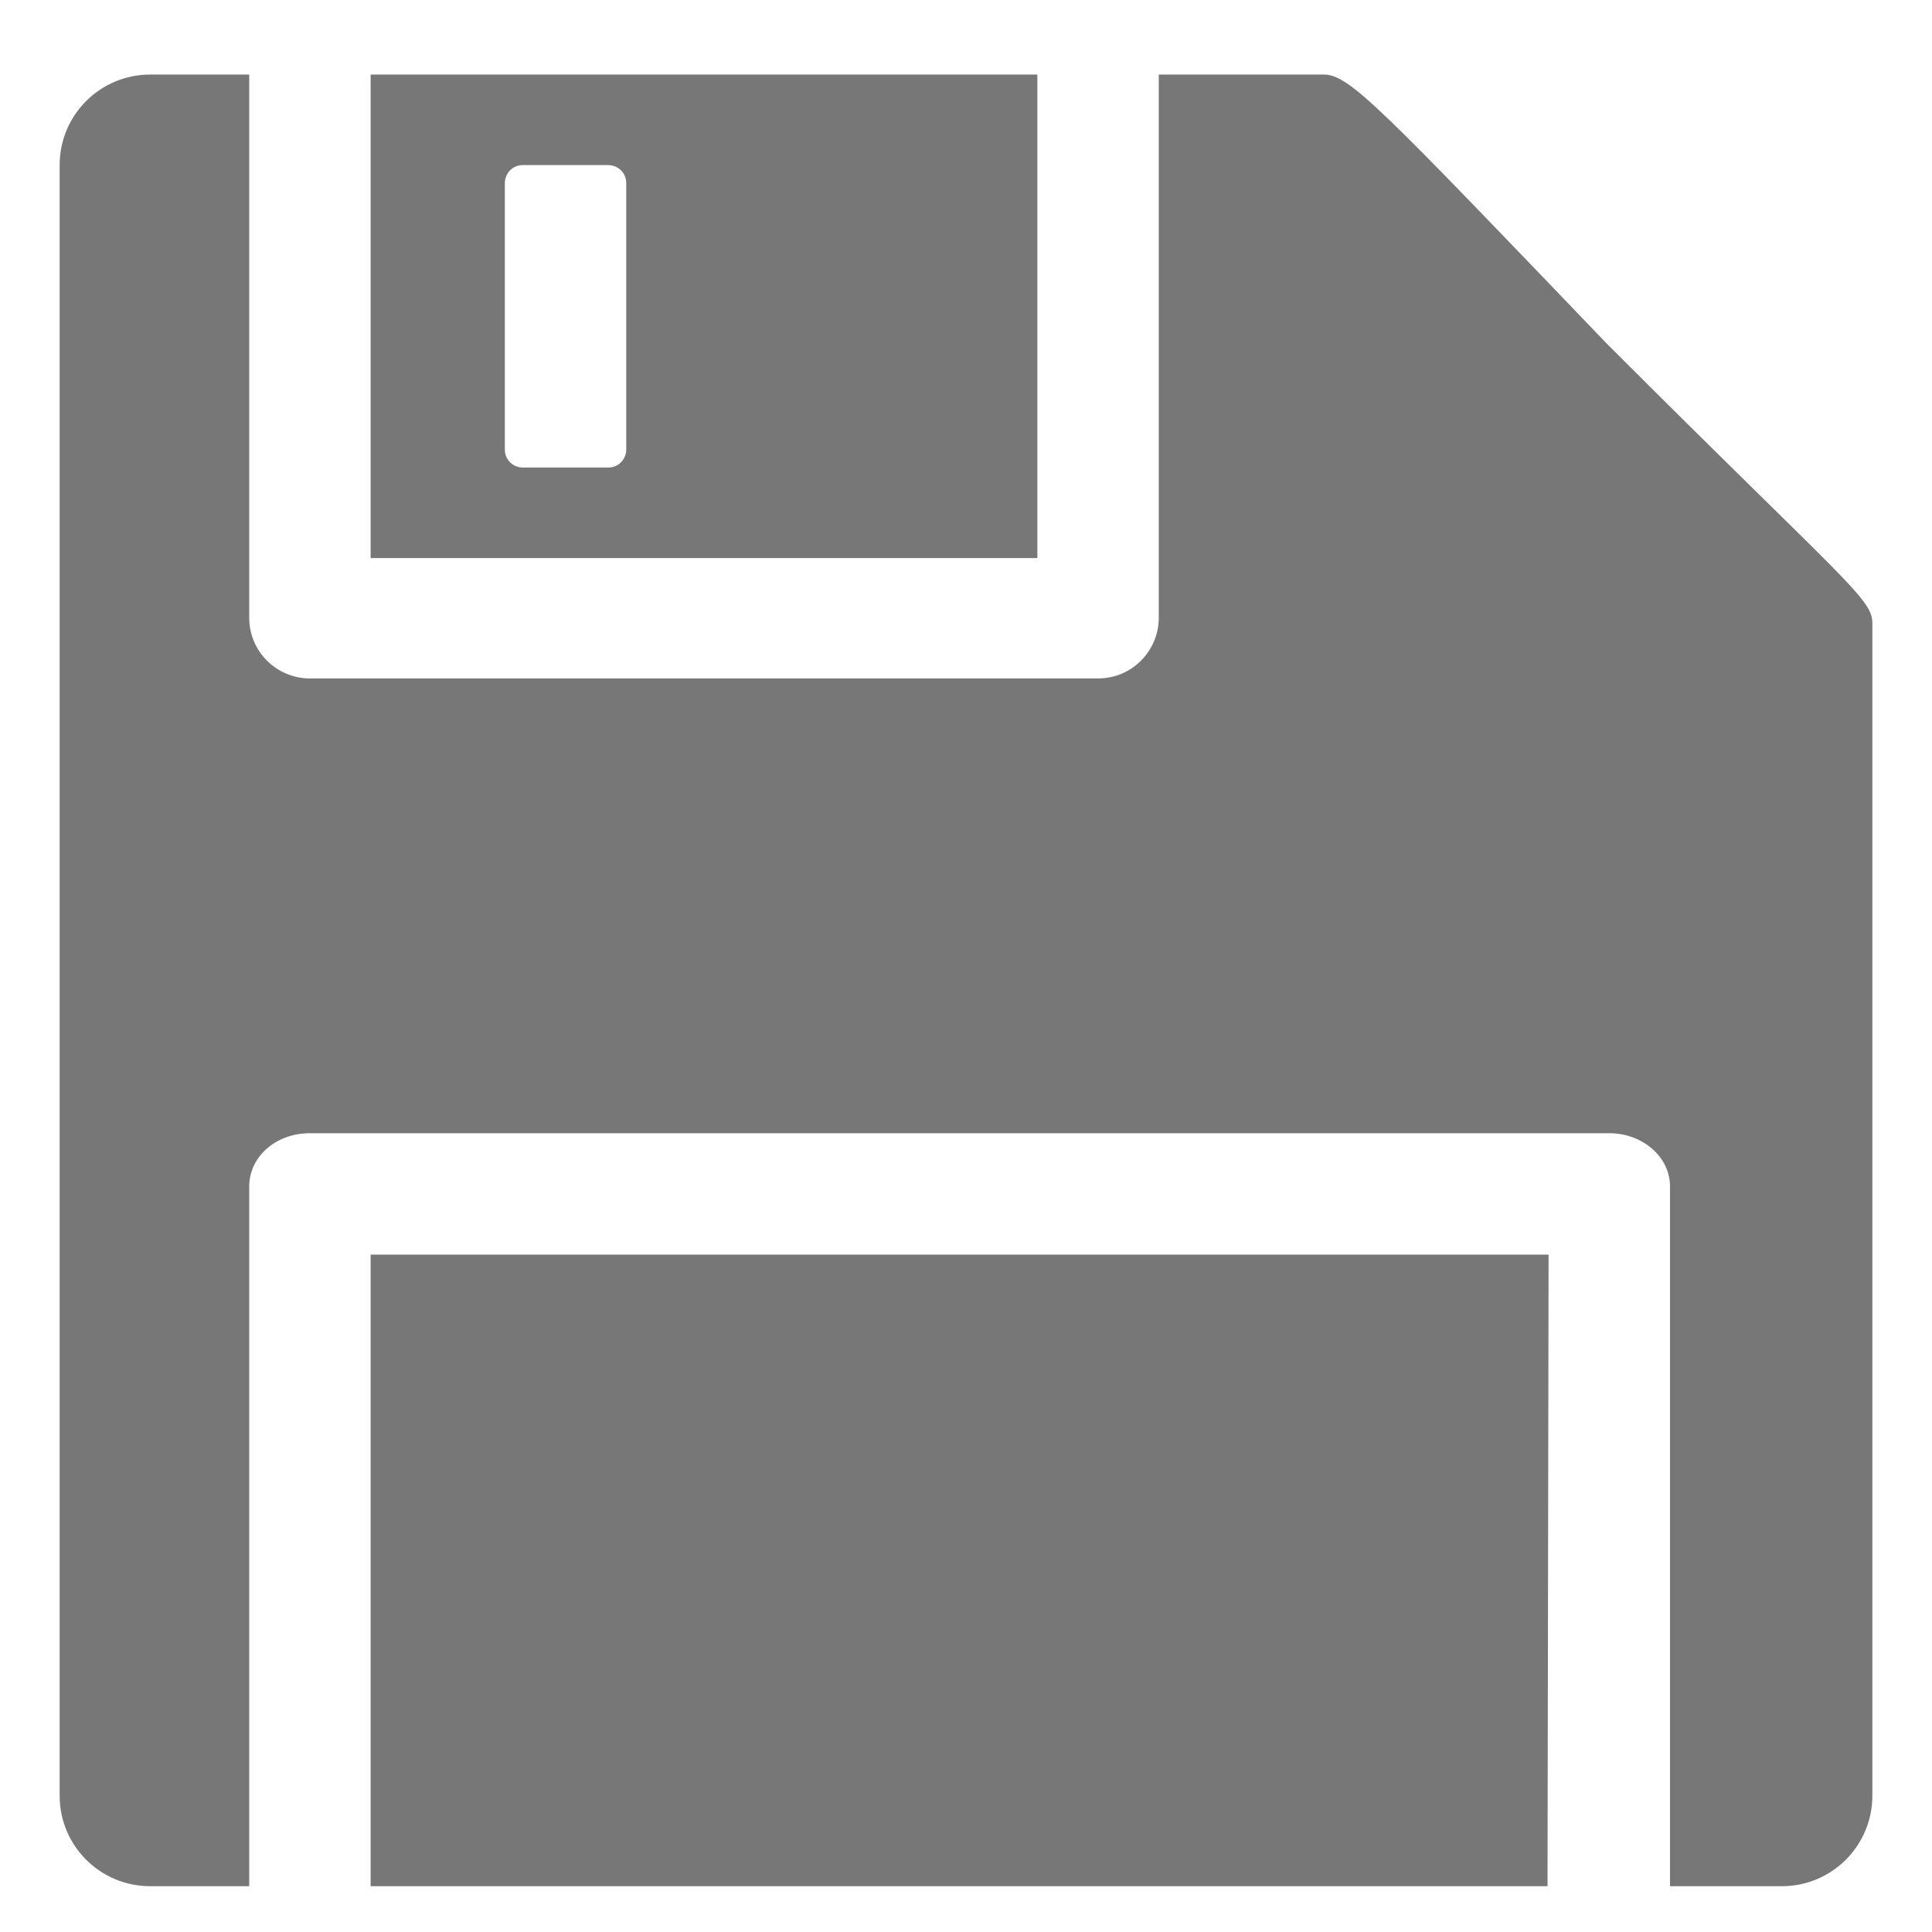<?xml version="1.0" standalone="no"?><!DOCTYPE svg PUBLIC "-//W3C//DTD SVG 1.1//EN" "http://www.w3.org/Graphics/SVG/1.1/DTD/svg11.dtd"><svg t="1536330846845" class="icon" style="" fill="#777777" viewBox="0 0 1024 1024" version="1.1" xmlns="http://www.w3.org/2000/svg" p-id="1063" xmlns:xlink="http://www.w3.org/1999/xlink" width="20" height="20"><defs><style type="text/css"></style></defs><path d="M196.445 999.727 820.216 999.727 820.781 664.979 196.445 664.979ZM851.828 182.333C731.59 57.014 715.219 39.515 701.671 39.515l-87.497 0 0 287.894c0 17.499-14.112 32.176-32.176 32.176l-417.729 0c-17.499 0-32.176-14.112-32.176-32.176L132.093 39.515l-52.498 0c-26.531 0-47.982 21.451-47.982 47.982l0 864.247c0 26.531 21.451 47.982 47.982 47.982l52.498 0 0-370.875c0-15.806 14.112-28.225 32.176-28.225l688.688 0c17.499 0 32.176 12.419 32.176 28.225l0 370.875 59.272 0c26.531 0 47.982-21.451 47.982-47.982L992.388 330.232C992.388 317.248 977.711 308.216 851.828 182.333zM549.821 39.515 196.445 39.515l0 256.282 353.376 0L549.821 39.515zM331.925 238.218c0 5.08-3.951 9.596-9.596 9.596l-45.16 0c-5.08 0-9.596-3.951-9.596-9.596l0-141.125c0-5.08 3.951-9.596 9.596-9.596l45.16 0c5.08 0 9.596 3.951 9.596 9.596L331.925 238.218z" p-id="1064"></path></svg>